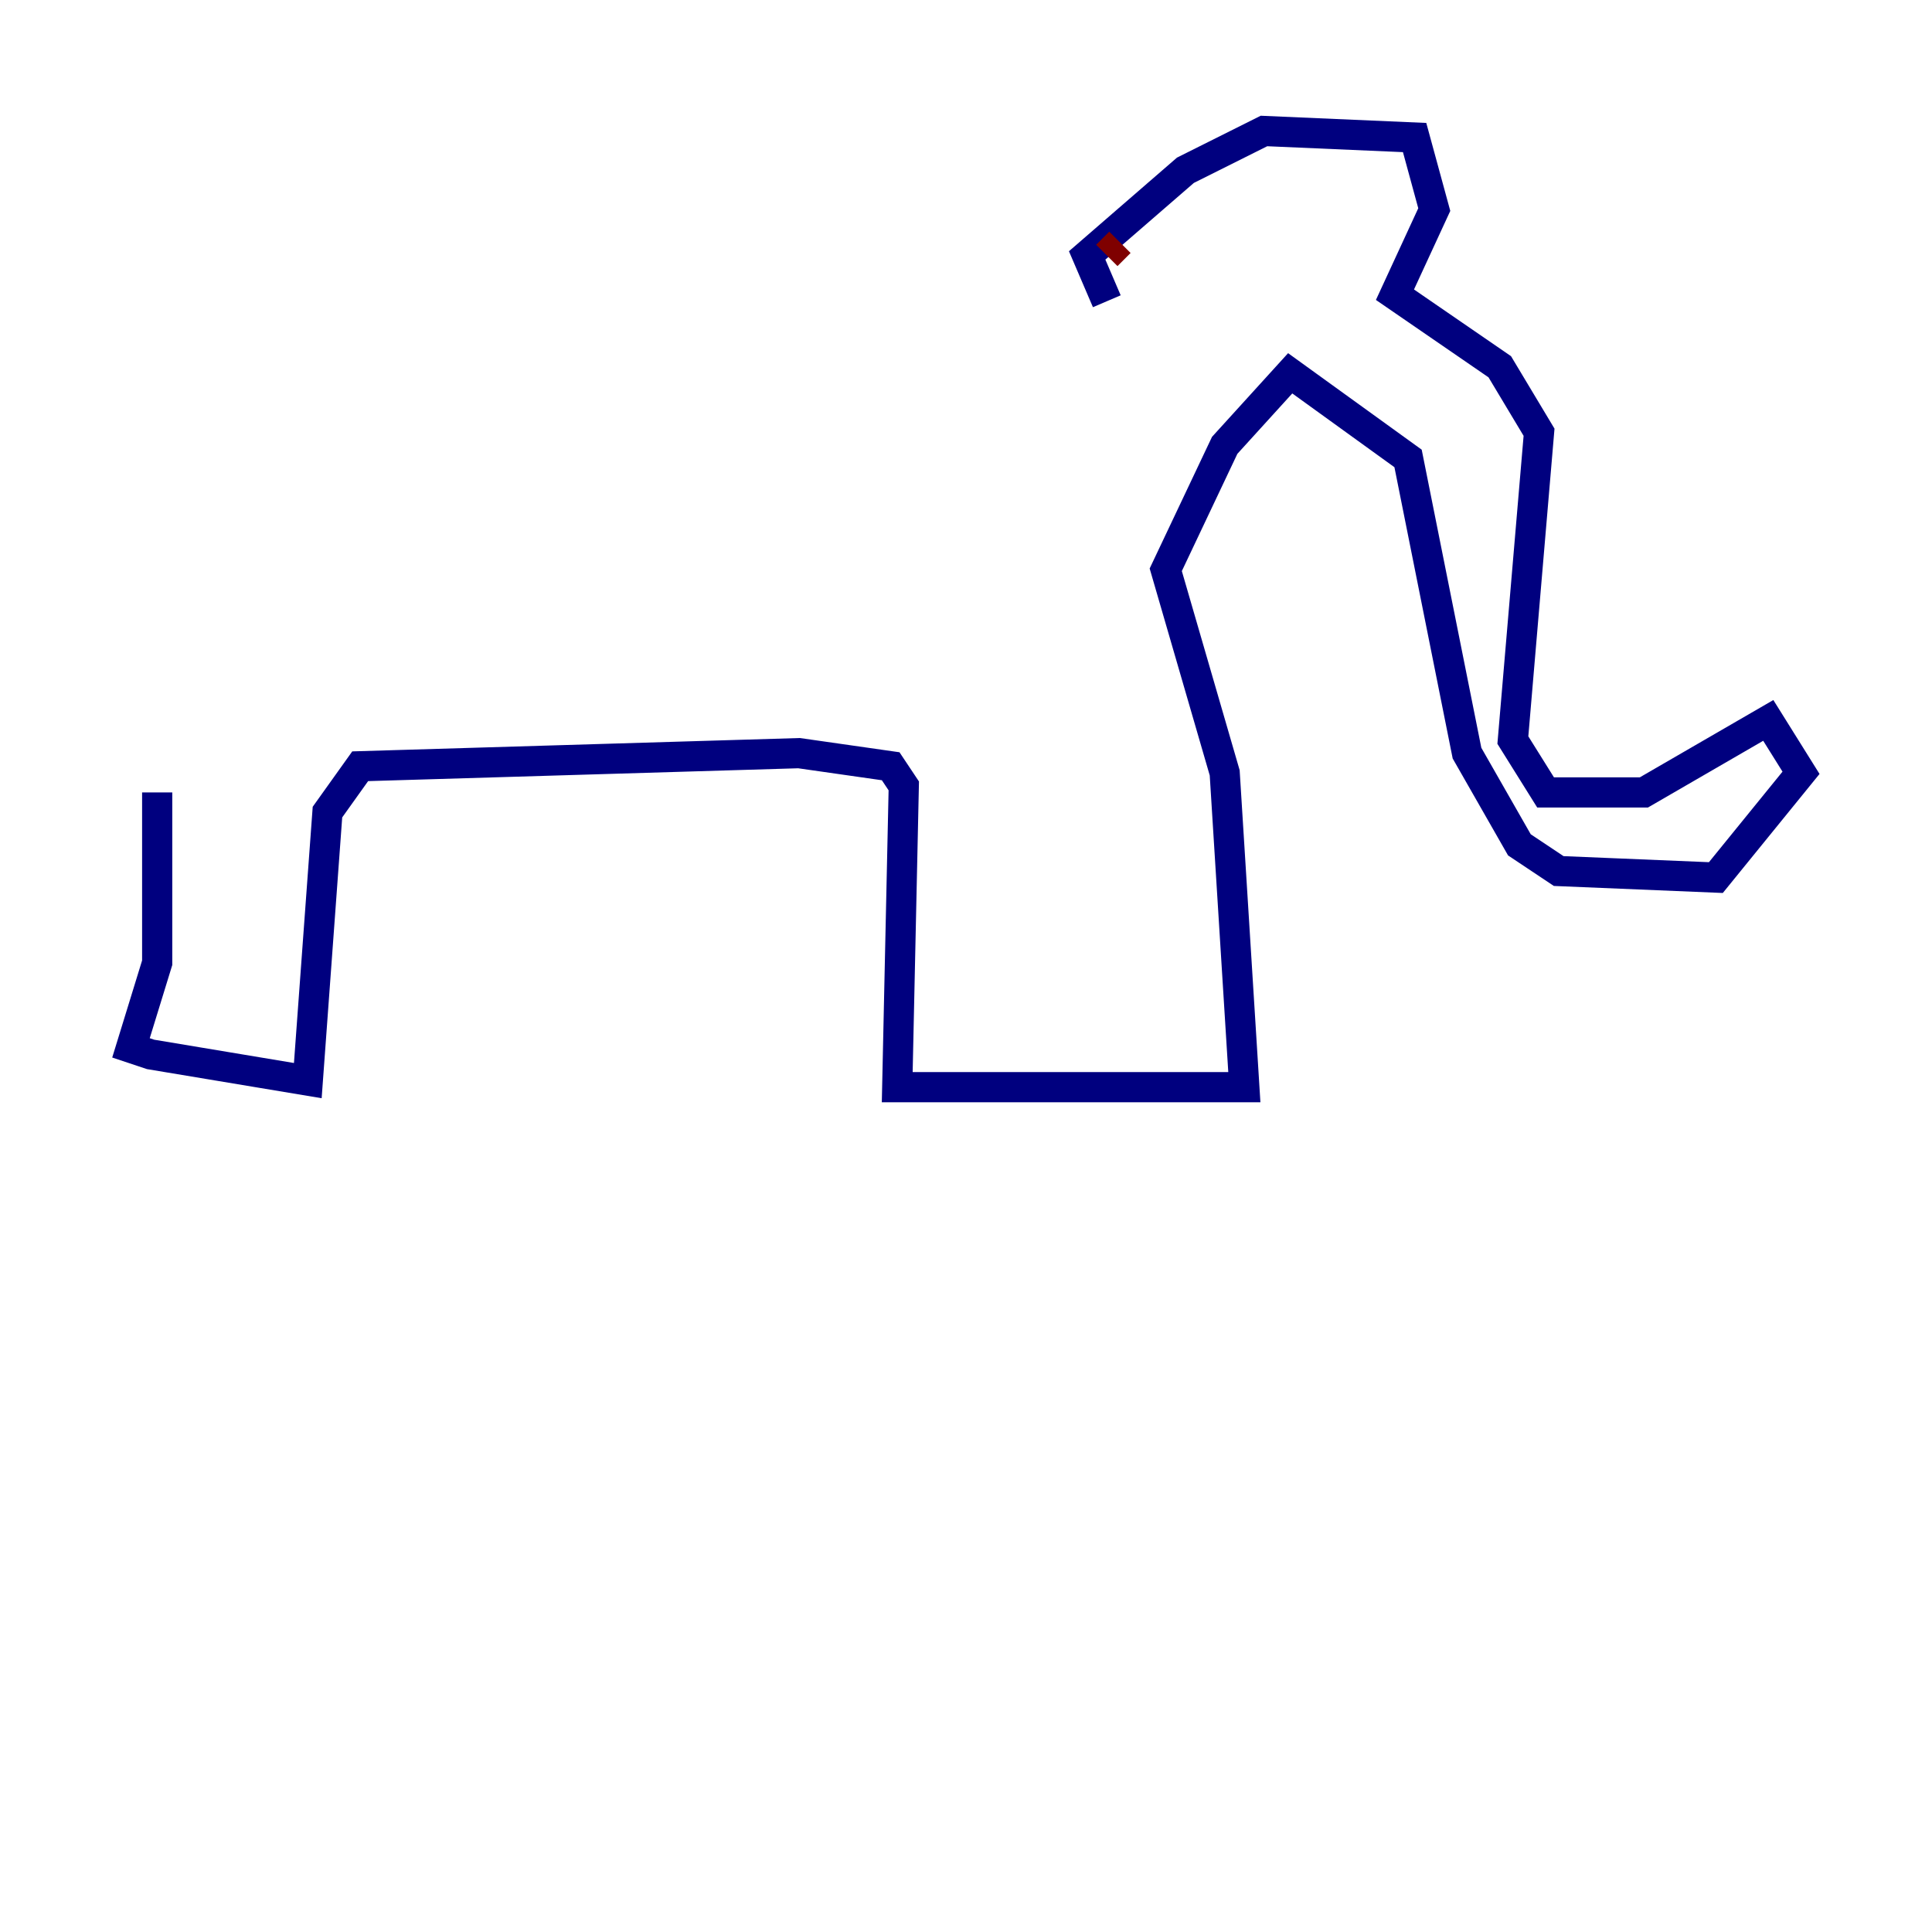 <?xml version="1.0" encoding="utf-8" ?>
<svg baseProfile="tiny" height="128" version="1.2" viewBox="0,0,128,128" width="128" xmlns="http://www.w3.org/2000/svg" xmlns:ev="http://www.w3.org/2001/xml-events" xmlns:xlink="http://www.w3.org/1999/xlink"><defs /><polyline fill="none" points="10.414,52.502 10.414,63.783 8.678,69.424 9.98,69.858 20.393,71.593 21.695,53.803 23.864,50.766 52.936,49.898 59.01,50.766 59.878,52.068 59.444,72.027 82.441,72.027 81.139,51.2 77.234,37.749 81.139,29.505 85.478,24.732 93.288,30.373 97.193,49.898 100.664,55.973 103.268,57.709 113.681,58.142 119.322,51.2 117.153,47.729 108.909,52.502 102.4,52.502 100.231,49.031 101.966,28.637 99.363,24.298 92.42,19.525 95.024,13.885 93.722,9.112 83.742,8.678 78.536,11.281 72.027,16.922 73.329,19.959" stroke="#00007f" stroke-width="2" /><polyline fill="none" points="74.197,16.054 73.329,16.922" stroke="#7f0000" stroke-width="2" /></svg>
